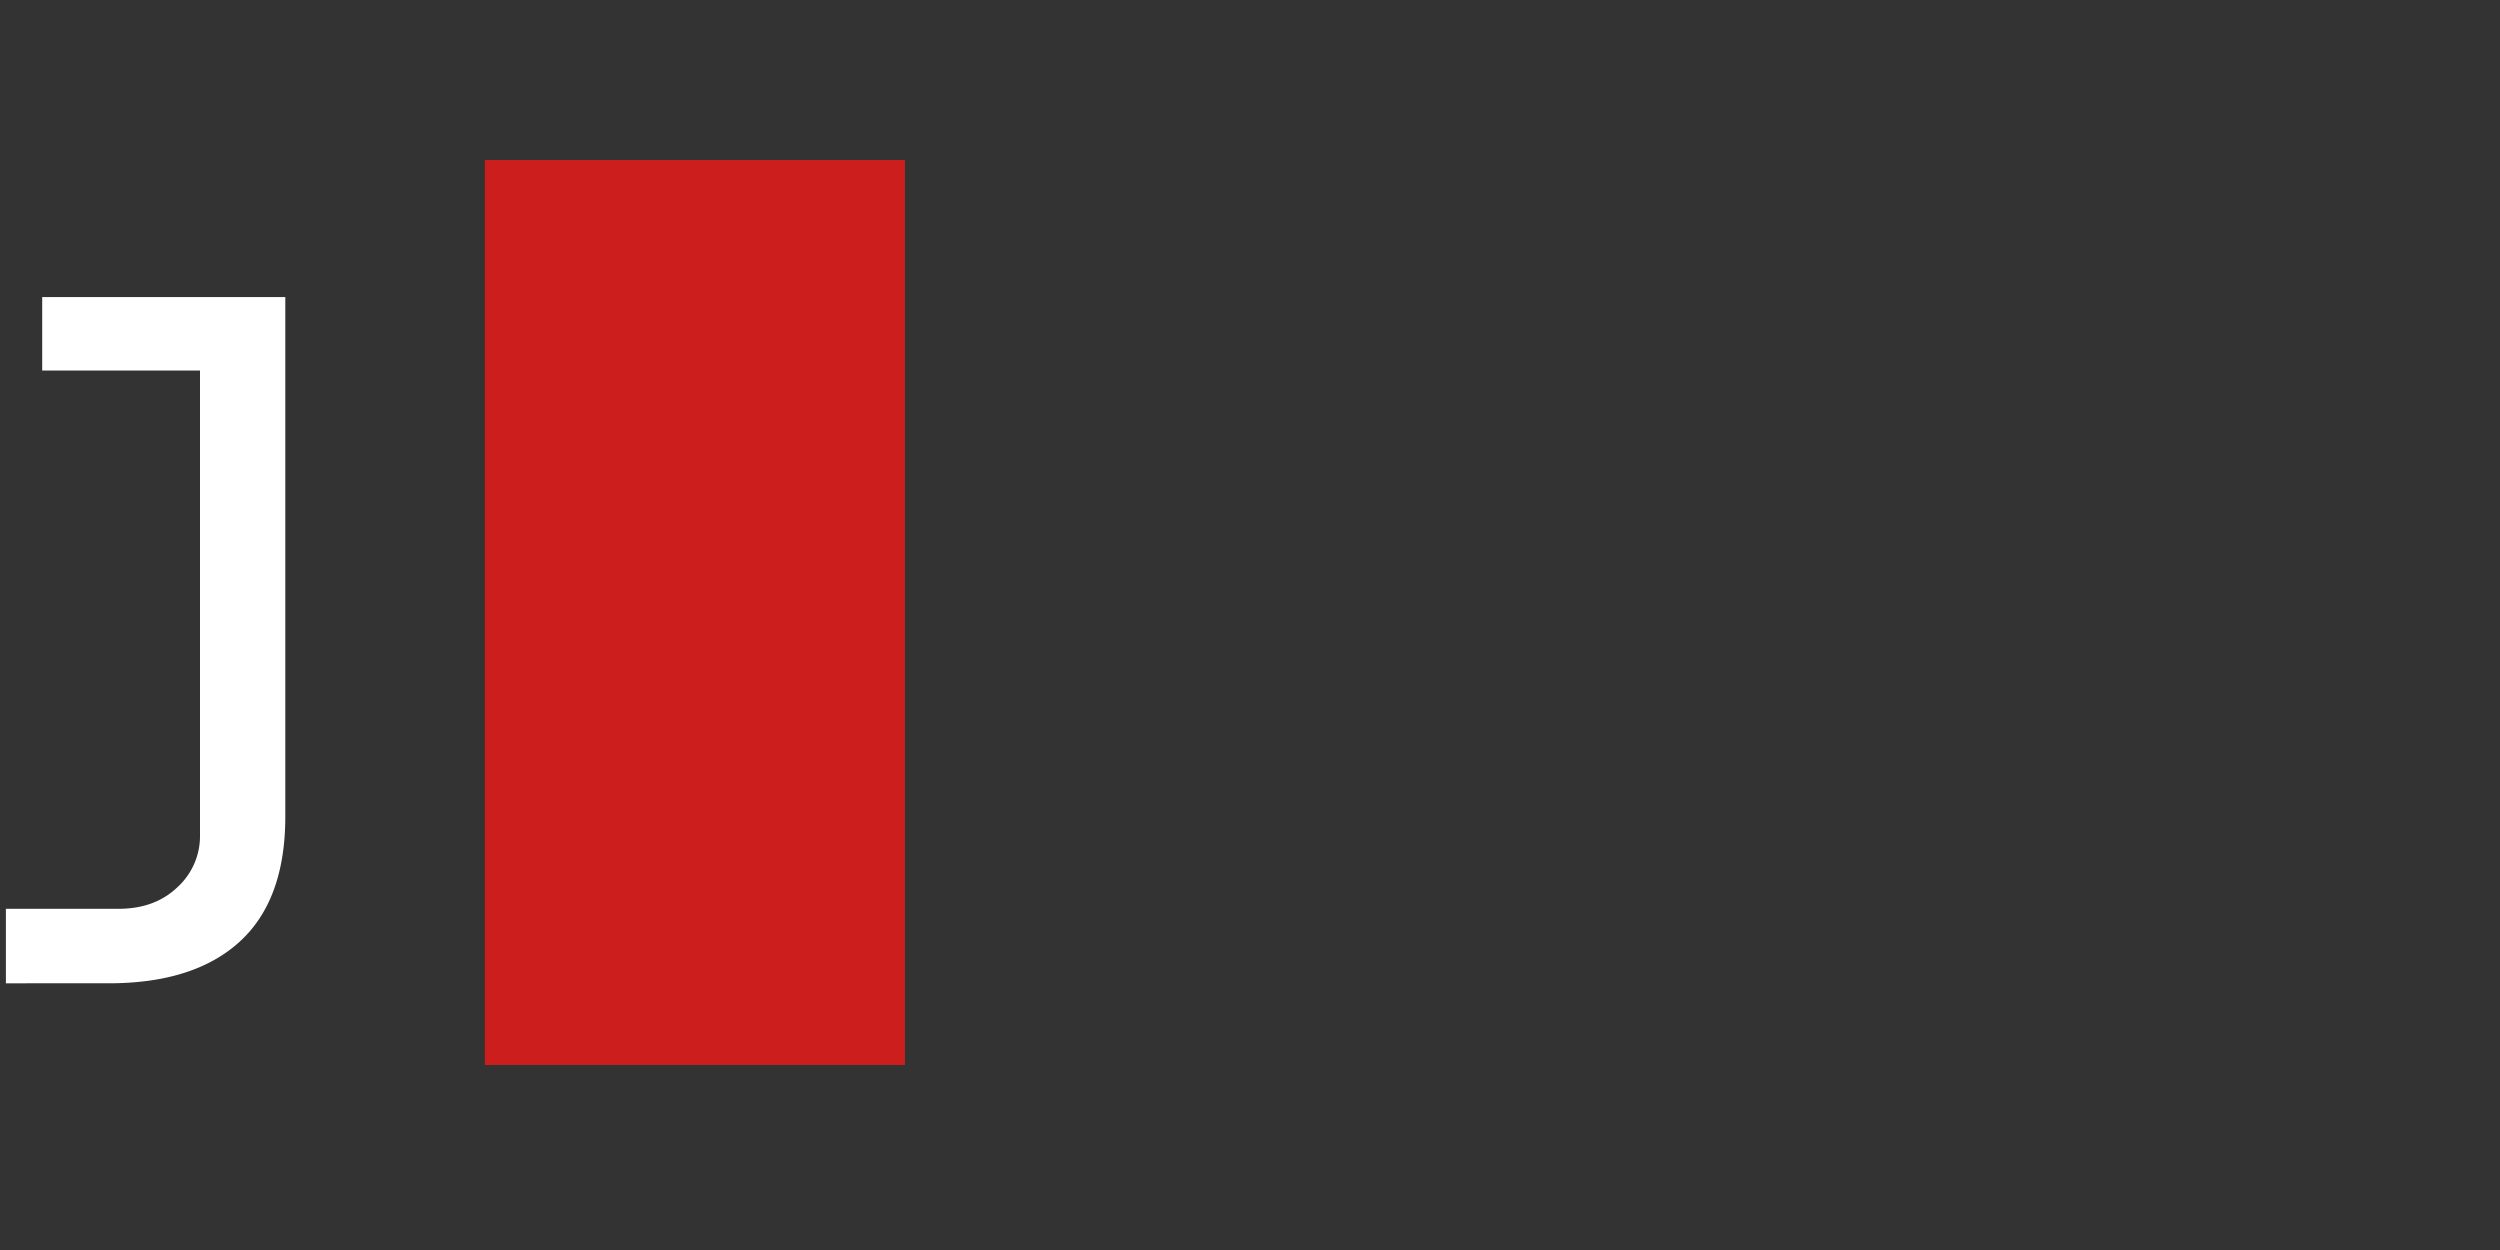 <svg id="Ebene_1" data-name="Ebene 1" xmlns="http://www.w3.org/2000/svg" viewBox="0 0 500 250">
  <rect x="0" y="0" width="500" height="250" fill="#333333" stroke="none"/>
  <defs>
    <style>
      .cls-1 {
        fill: #fff;
      }

      .cls-2 {
        fill: #cc1f1d;
      }
    </style>
  </defs>
  <path class="cls-1" d="M47.94,188.33q-9.11,8.32-26.17,8.33H1.18v-14.9H23.73q7.24,0,11.76-4.32A13.83,13.83,0,0,0,40,167.05V74.11H8.44V59.41H57.06V163.33Q57.06,180,47.94,188.33Z"/>
  <rect class="cls-2" x="96.97" y="32" width="84.02" height="181"/>
</svg>
